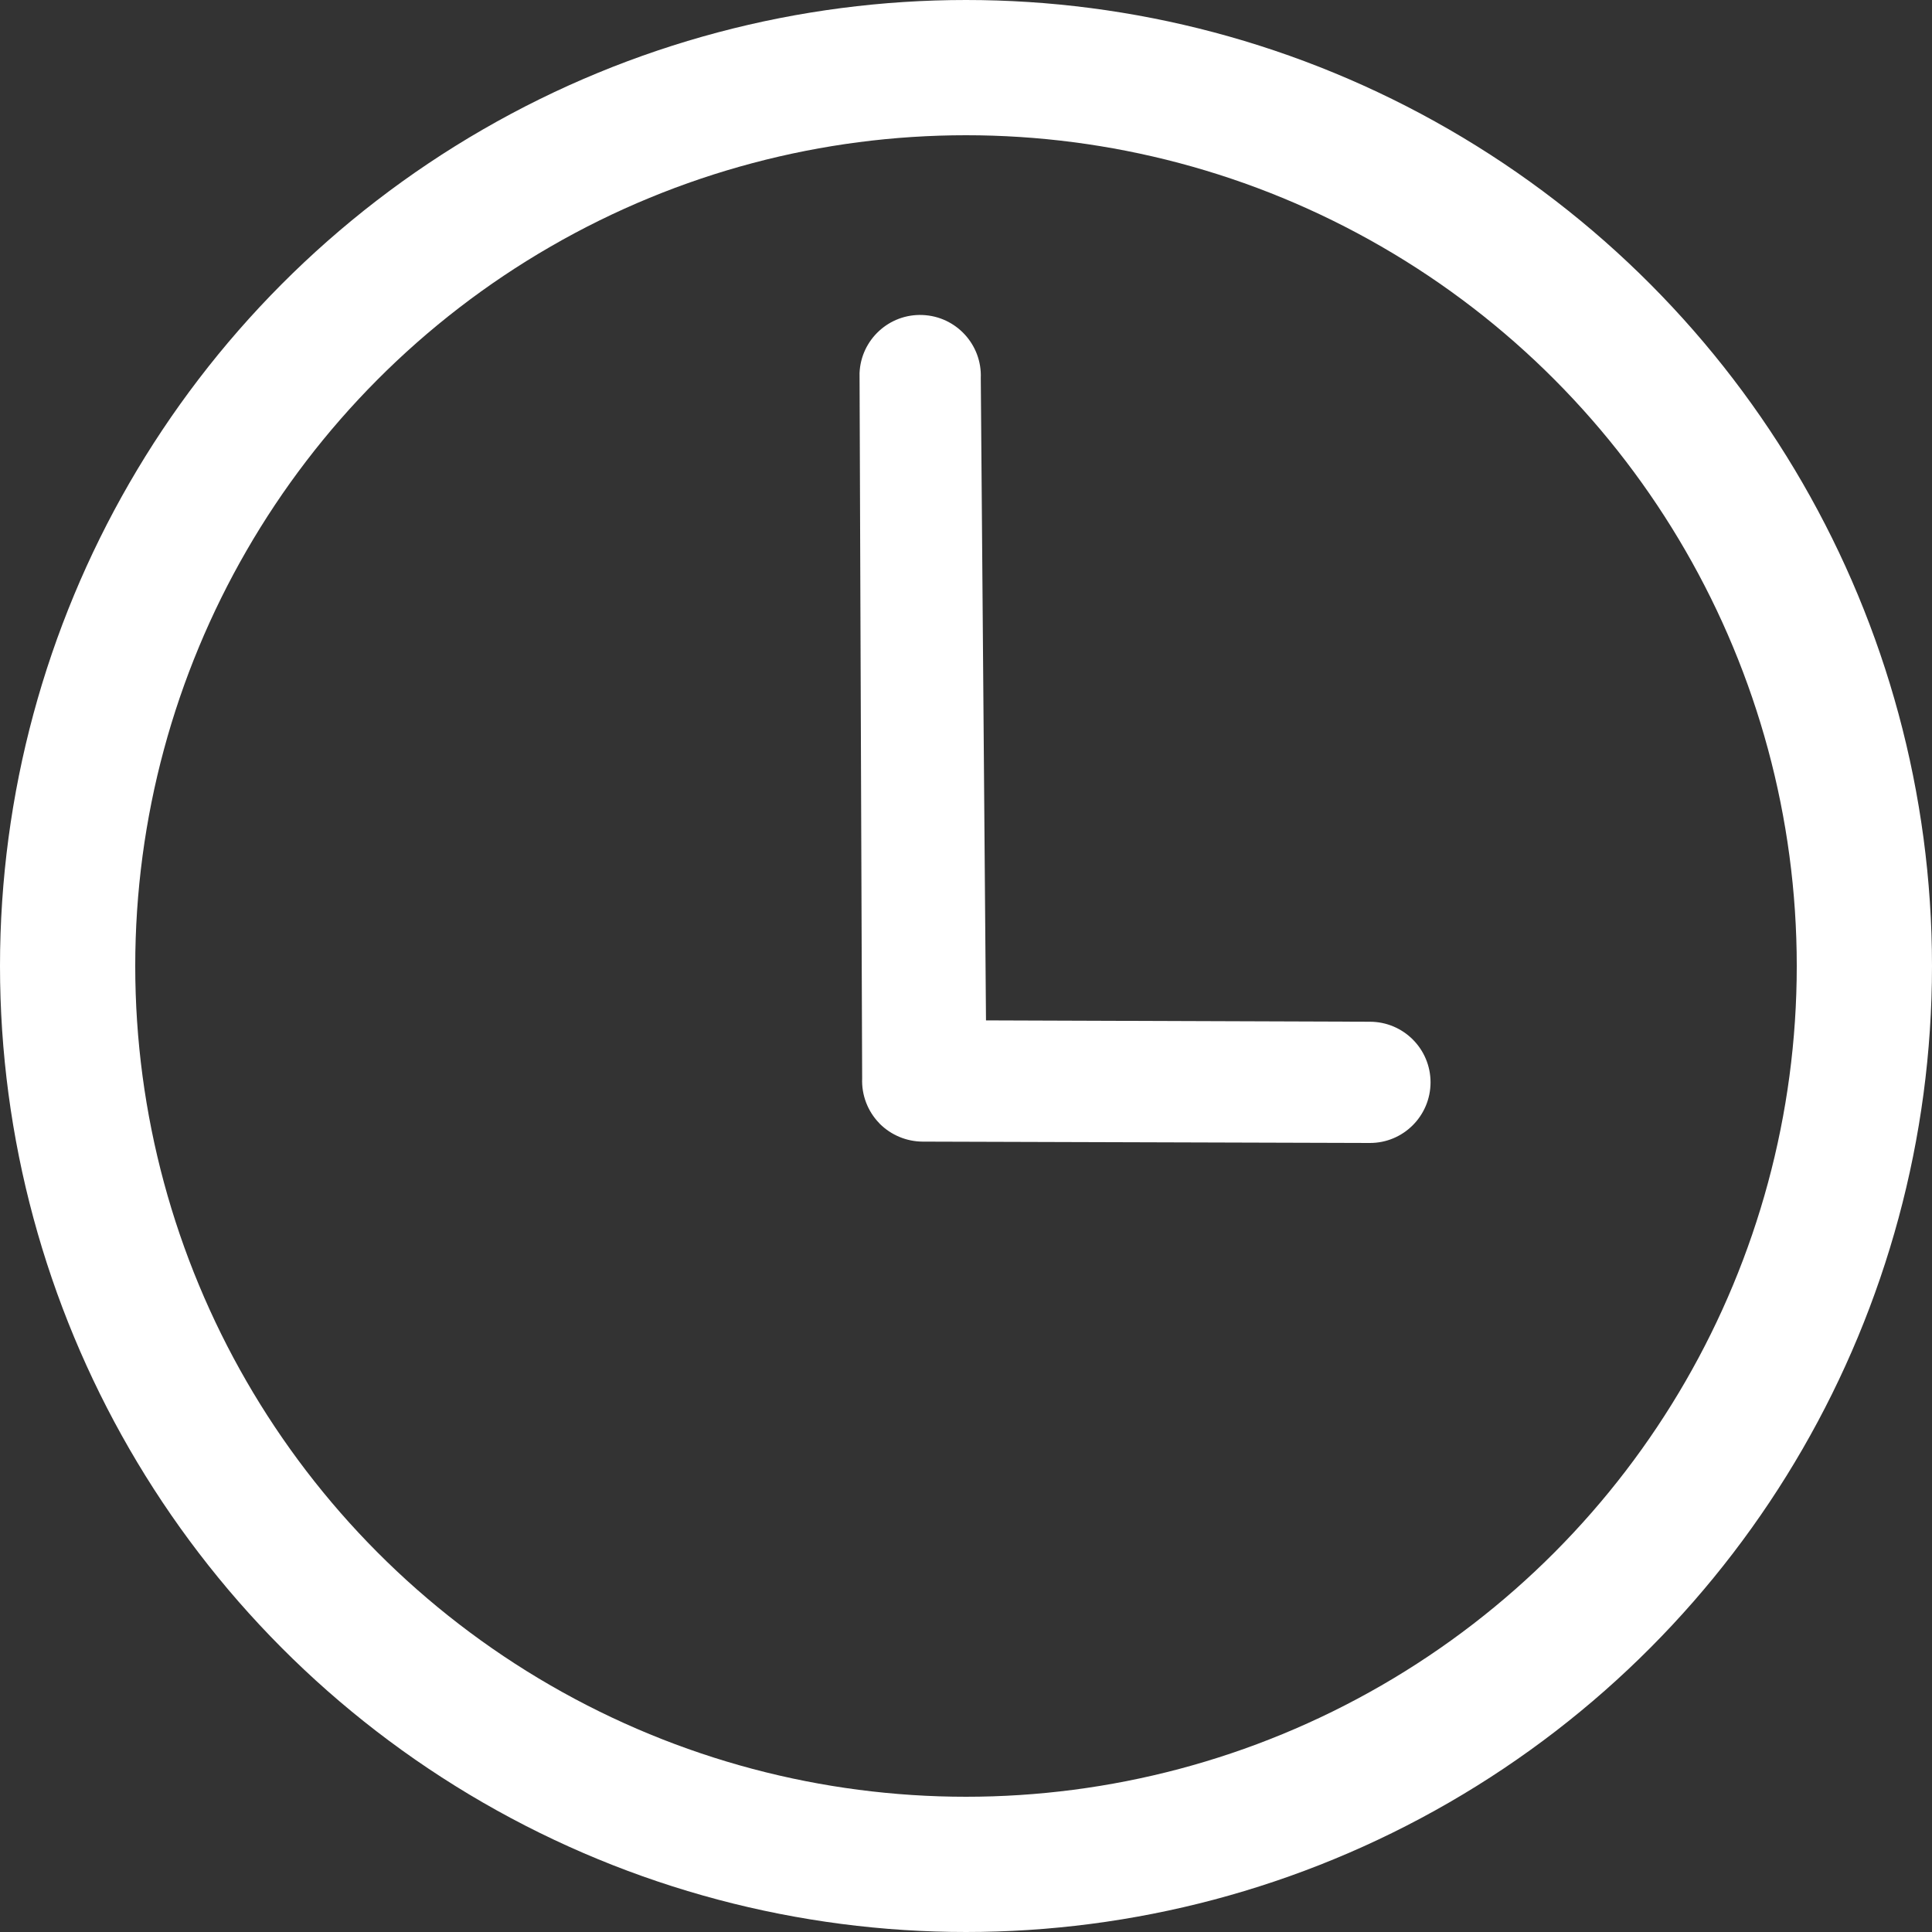 <svg width="20" height="20" viewBox="0 0 20 20" fill="none" xmlns="http://www.w3.org/2000/svg">
<rect x="0" y="0" width="20" height="20" fill="#333333" stroke="none"/>
<circle cx="10" cy="10" r="9.3" stroke="white" stroke-width="1.4"/>
<path d="M14.809 11.205C14.809 10.858 14.528 10.577 14.181 10.577L10.207 10.563L10.153 3.914C10.167 3.568 9.898 3.275 9.551 3.261C9.205 3.246 8.912 3.516 8.898 3.862L8.925 11.164C8.918 11.334 8.981 11.501 9.099 11.624C9.102 11.627 9.105 11.63 9.108 11.634C9.226 11.751 9.385 11.817 9.551 11.818L14.18 11.832C14.527 11.833 14.808 11.552 14.809 11.205Z" fill="white"/>
</svg>
